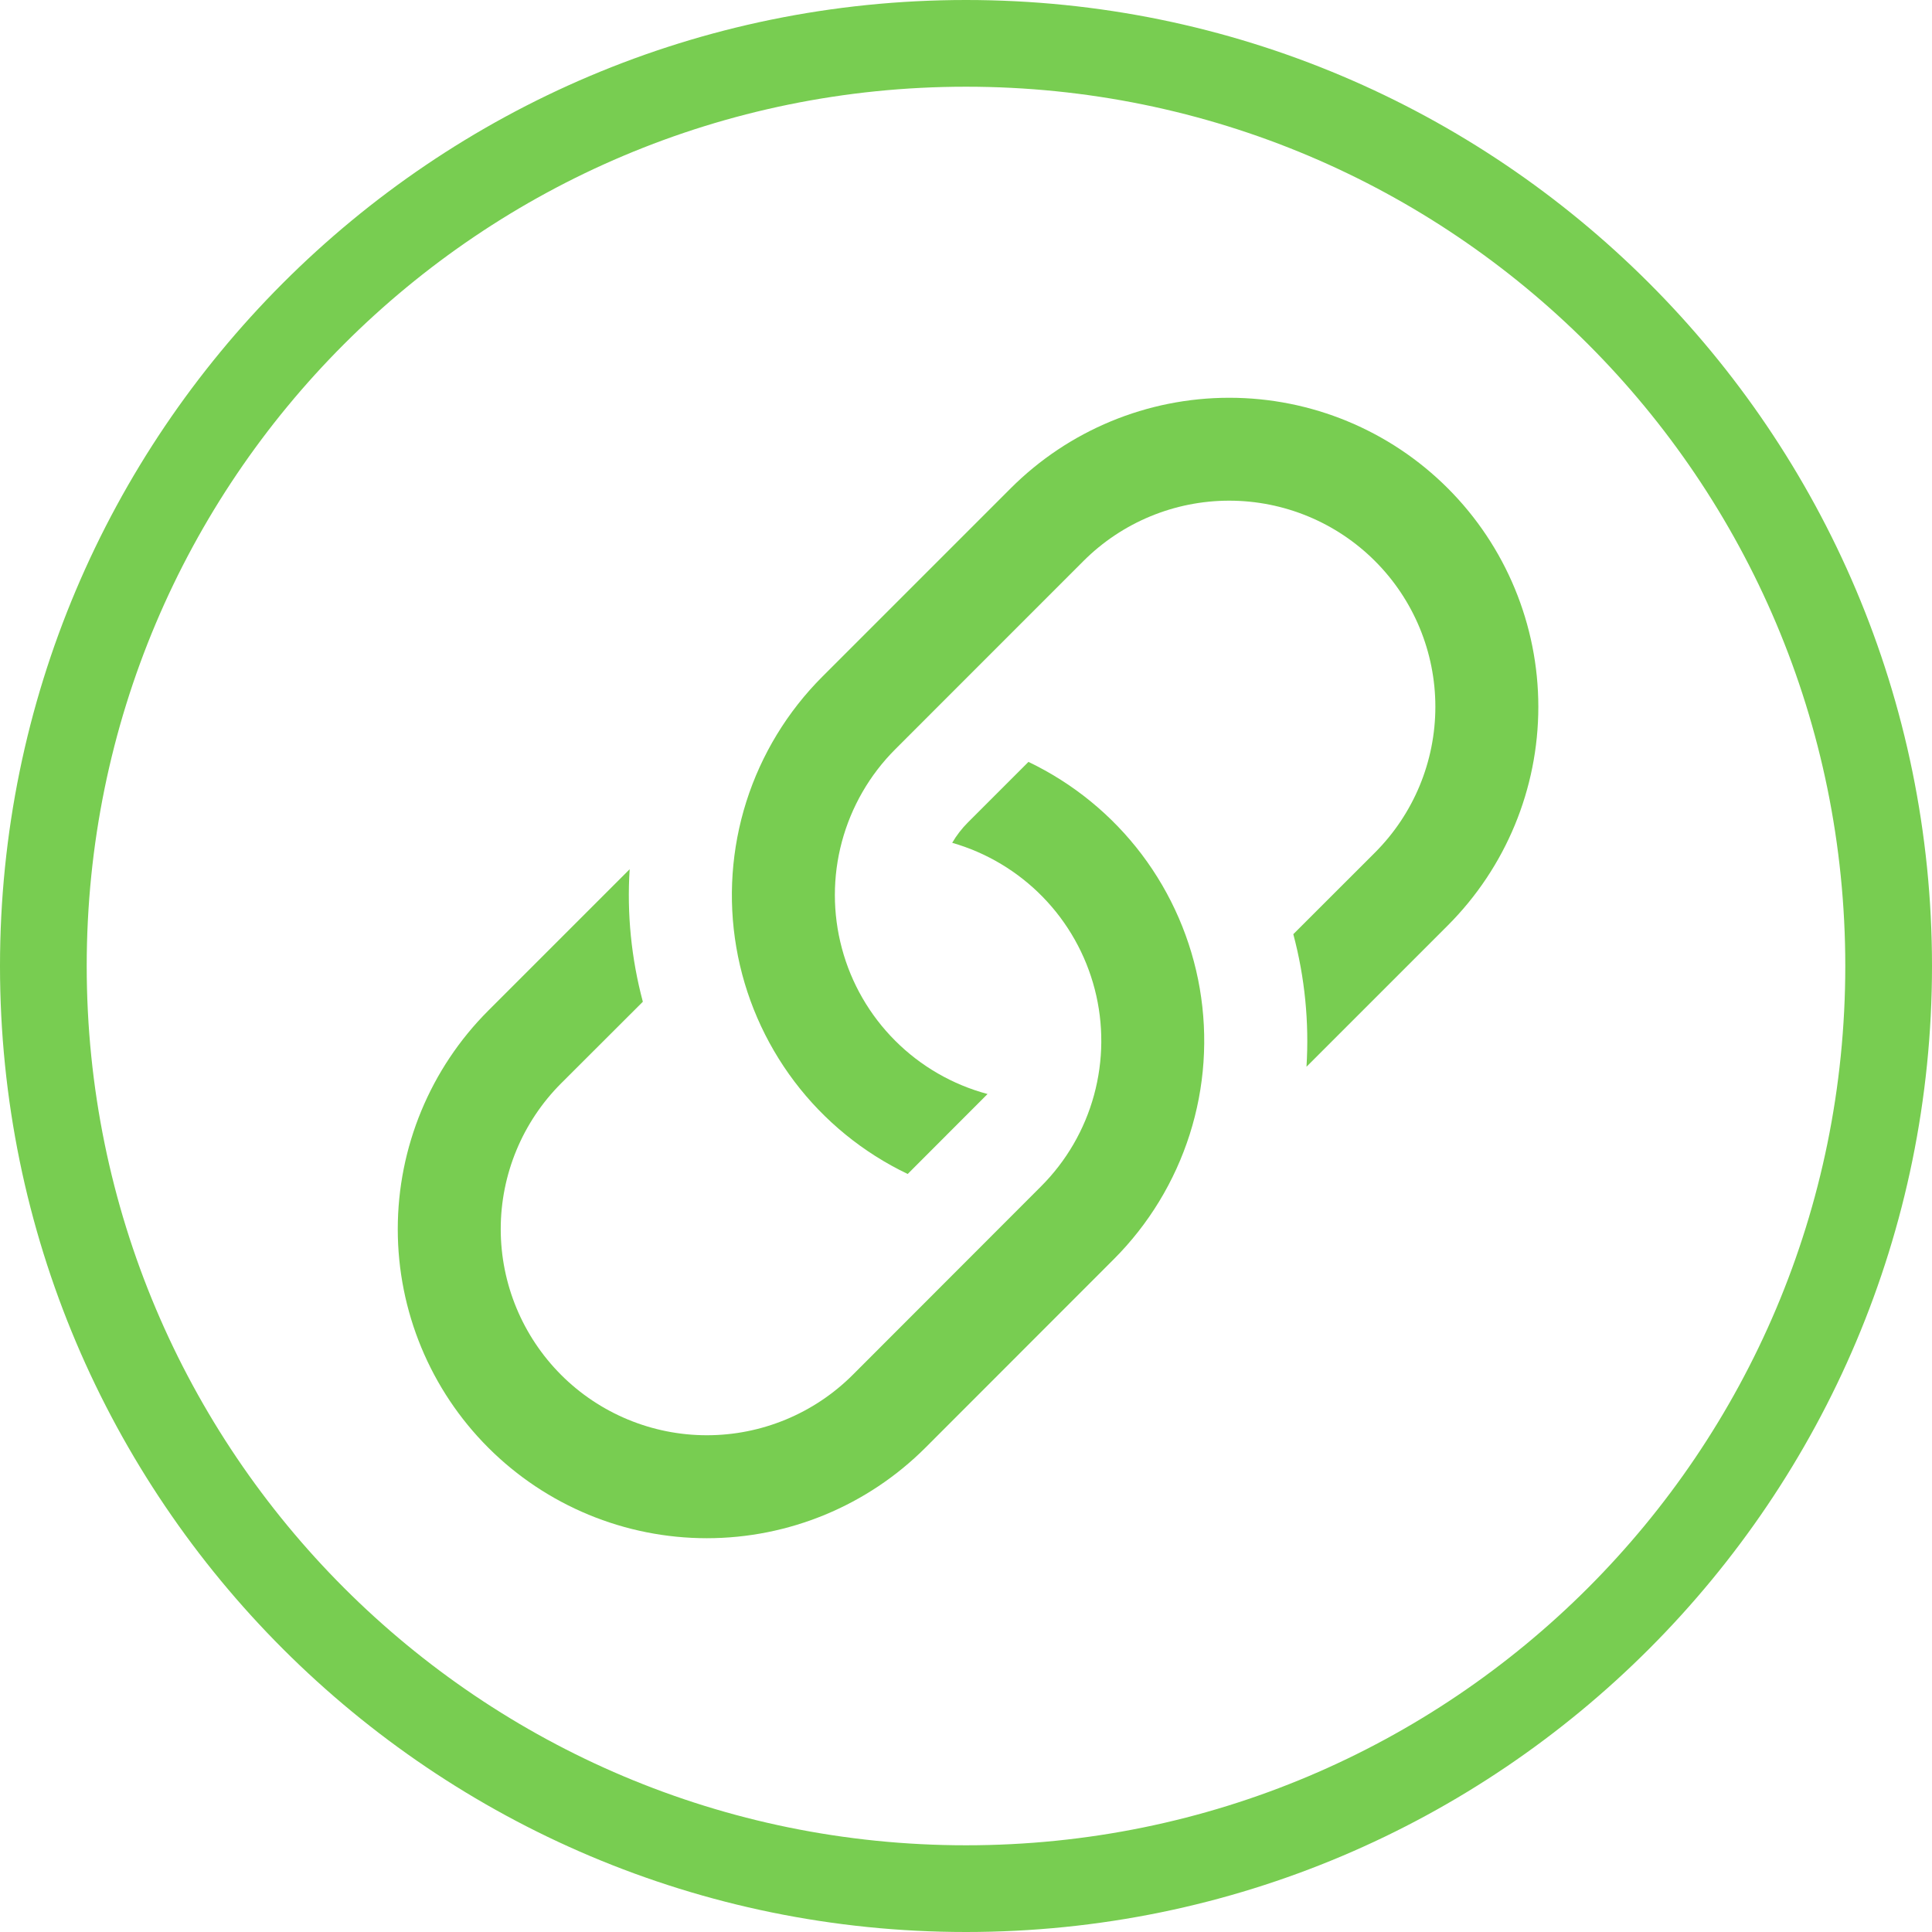 <svg width="34" height="34" viewBox="0 0 34 34" fill="none" xmlns="http://www.w3.org/2000/svg">
<path fill-rule="evenodd" clip-rule="evenodd" d="M17 32.474C8.446 32.474 1.526 25.555 1.526 17C1.526 8.446 8.446 1.526 17 1.526C25.555 1.526 32.474 8.446 32.474 17C32.474 25.555 25.555 32.474 17 32.474ZM17 0C7.601 0 0 7.628 0 17C0 26.399 7.628 34 17 34C26.399 34 34 26.372 34 17C34 7.601 26.372 0 17 0Z" fill="#78CD51"/>
<path d="M11.081 15.297L8.593 17.785C7.573 18.805 7 20.189 7 21.631C7 23.074 7.573 24.457 8.593 25.477C9.613 26.497 10.997 27.07 12.439 27.07C13.882 27.07 15.265 26.497 16.286 25.477L19.6 22.161C20.215 21.546 20.673 20.792 20.937 19.963C21.201 19.134 21.261 18.254 21.114 17.396C20.967 16.539 20.616 15.729 20.092 15.035C19.567 14.341 18.884 13.784 18.099 13.408L17.036 14.471C16.928 14.579 16.834 14.7 16.757 14.832C17.363 15.006 17.914 15.336 18.354 15.788C18.794 16.24 19.108 16.799 19.266 17.41C19.424 18.022 19.419 18.663 19.253 19.272C19.087 19.881 18.764 20.436 18.318 20.881L15.006 24.196C14.325 24.876 13.402 25.258 12.44 25.258C11.478 25.258 10.555 24.876 9.875 24.196C9.195 23.515 8.812 22.592 8.812 21.63C8.812 20.668 9.195 19.745 9.875 19.065L11.313 17.629C11.11 16.869 11.031 16.081 11.081 15.296V15.297Z" fill="#78CD51"/>
<path d="M14.473 11.907C13.857 12.523 13.399 13.276 13.135 14.105C12.872 14.934 12.811 15.815 12.958 16.672C13.105 17.53 13.456 18.339 13.98 19.033C14.505 19.727 15.189 20.285 15.974 20.66L17.379 19.253C16.764 19.088 16.204 18.765 15.754 18.315C15.304 17.865 14.98 17.304 14.816 16.689C14.651 16.074 14.651 15.427 14.816 14.812C14.981 14.198 15.304 13.637 15.754 13.187L19.067 9.873C19.747 9.193 20.67 8.811 21.632 8.811C22.594 8.811 23.517 9.193 24.197 9.873C24.878 10.553 25.26 11.476 25.26 12.438C25.26 13.401 24.878 14.323 24.197 15.004L22.76 16.44C22.963 17.201 23.041 17.99 22.992 18.773L25.479 16.286C26.499 15.265 27.072 13.882 27.072 12.439C27.072 10.997 26.499 9.613 25.479 8.593C24.459 7.573 23.076 7 21.633 7C20.19 7 18.807 7.573 17.787 8.593L14.473 11.907Z" fill="#78CD51"/>
</svg>
